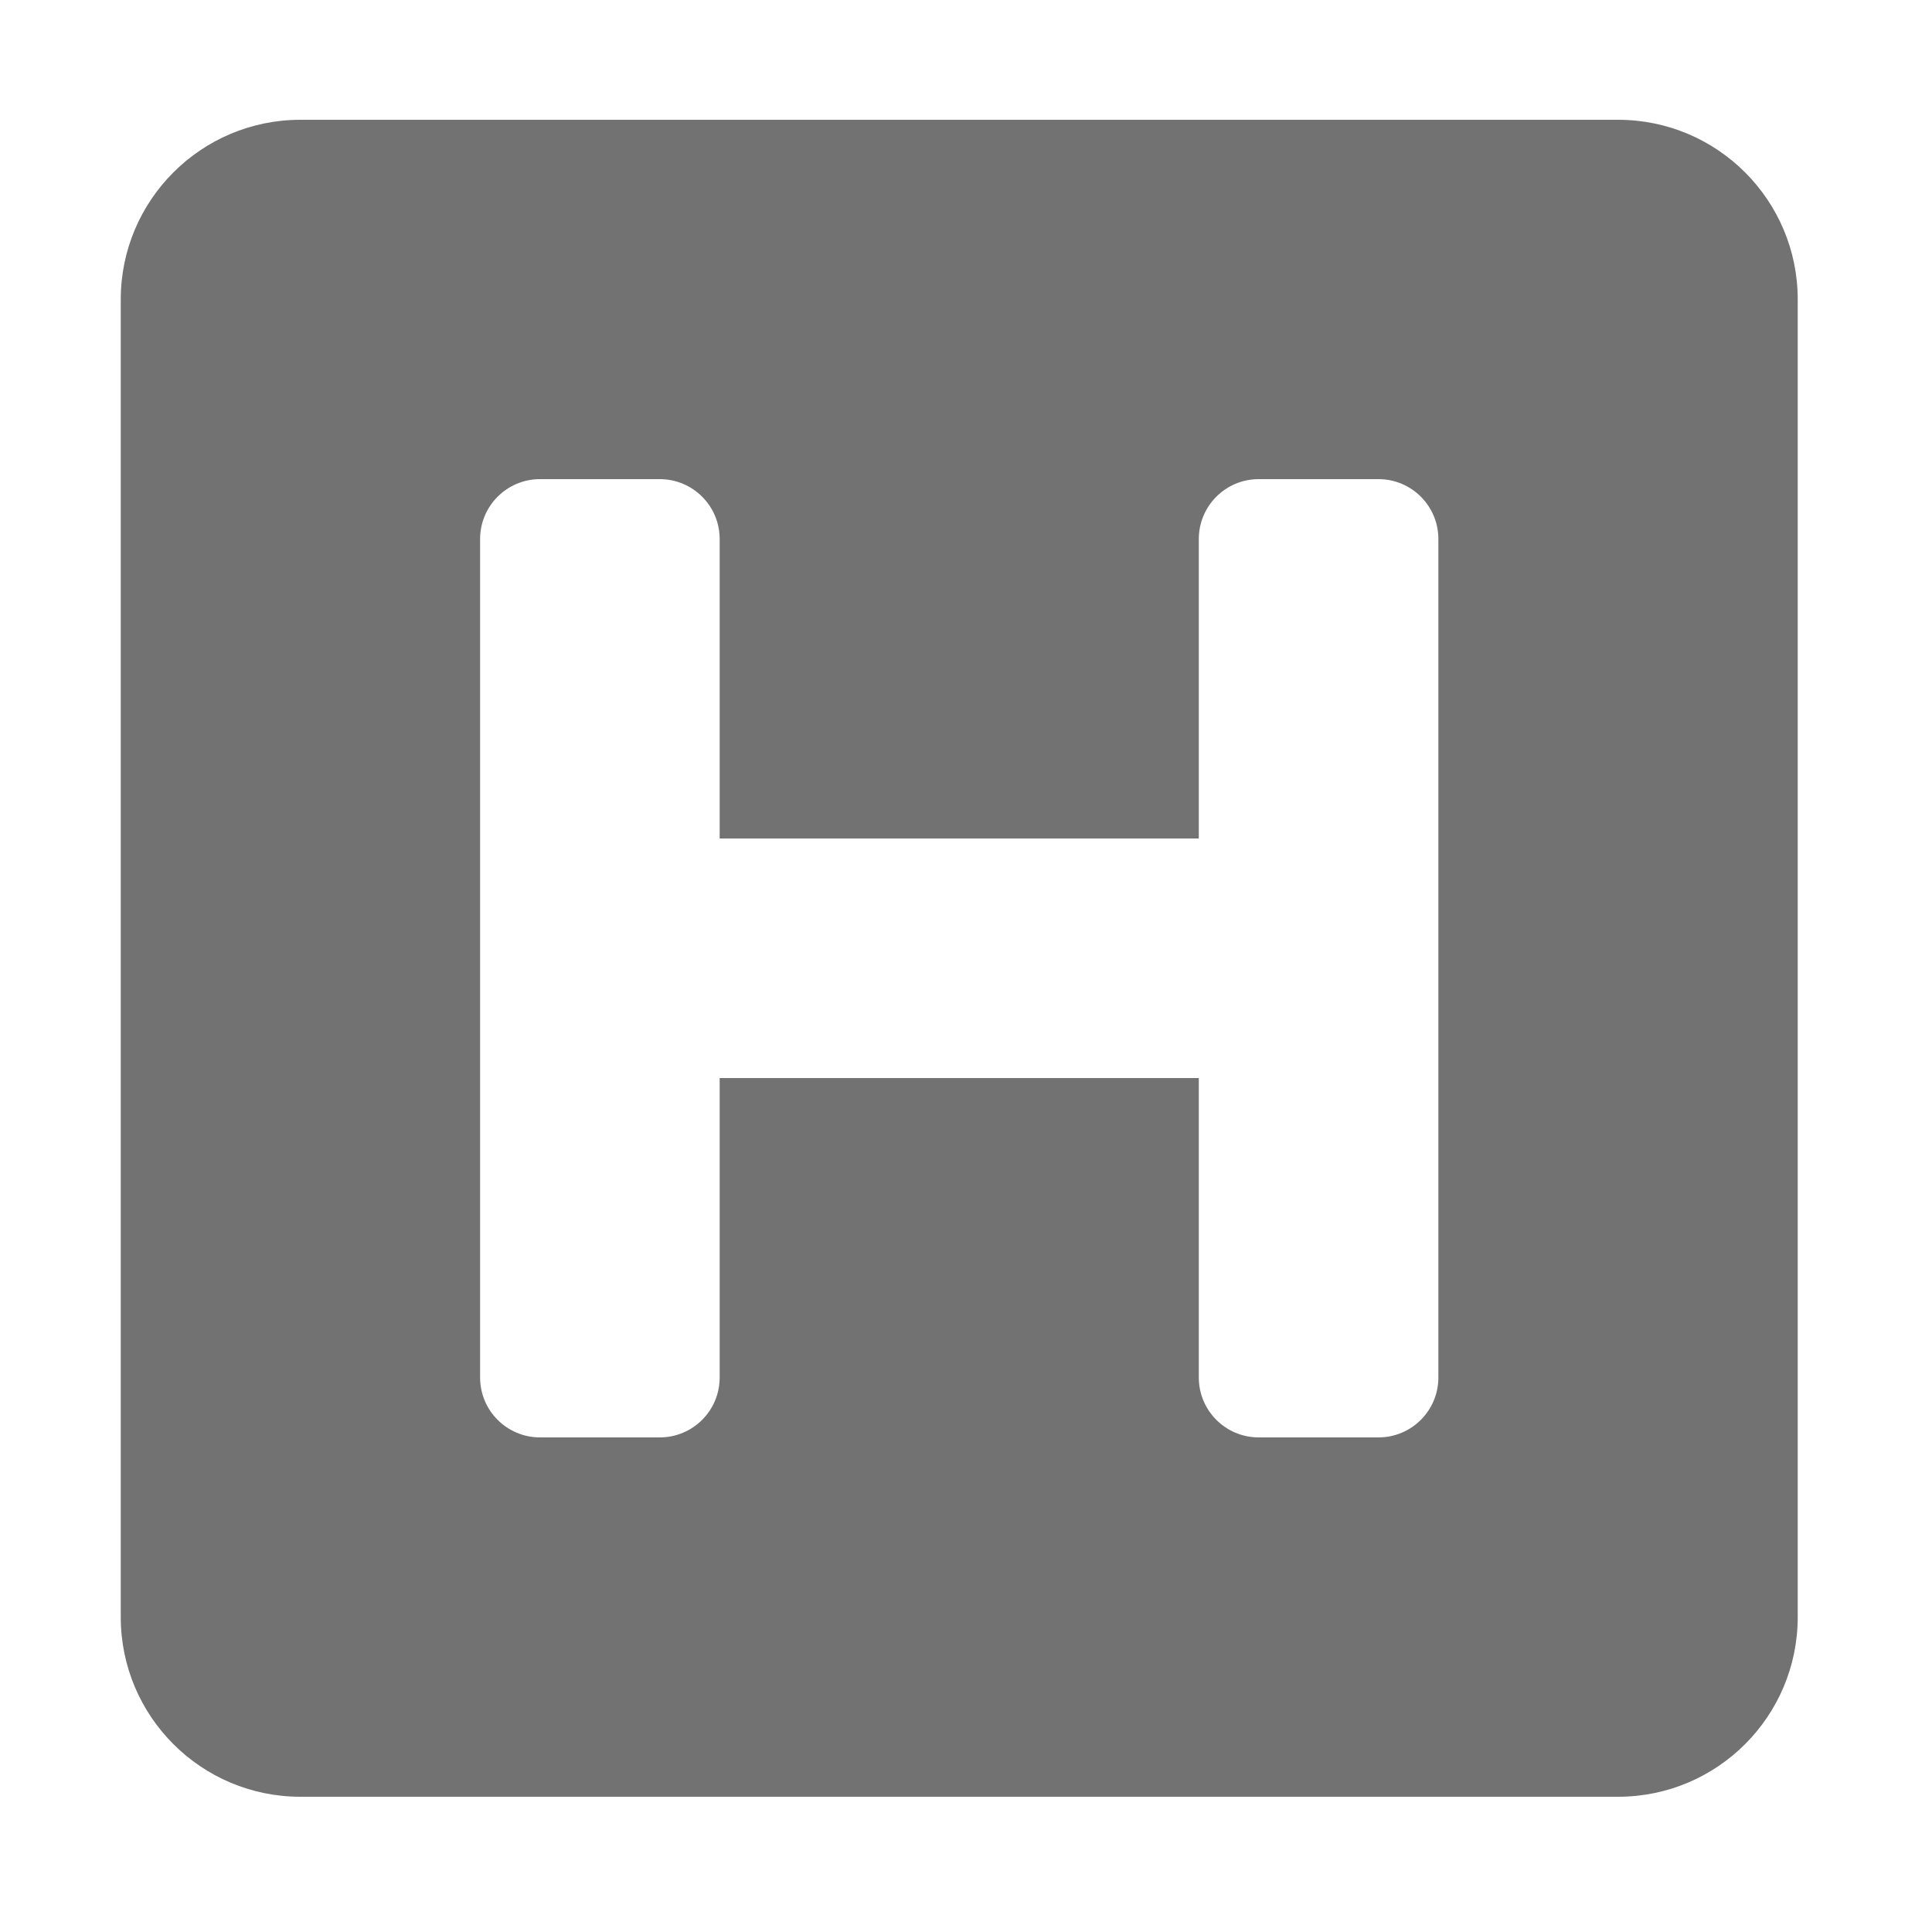 ﻿<?xml version='1.0' encoding='UTF-8'?>
<svg viewBox="-2 0 32 32" xmlns="http://www.w3.org/2000/svg">
  <g transform="matrix(0.062, 0, 0, 0.062, 0, 0)">
    <path d="M448, 80L448, 432C448, 458.51 426.51, 480 400, 480L48, 480C21.49, 480 0, 458.51 0, 432L0, 80C0, 53.49 21.49, 32 48, 32L400, 32C426.51, 32 448, 53.49 448, 80zM336, 128L304, 128C295.163, 128 288, 135.163 288, 144L288, 224L160, 224L160, 144C160, 135.163 152.837, 128 144, 128L112, 128C103.163, 128 96, 135.163 96, 144L96, 368C96, 376.837 103.163, 384 112, 384L144, 384C152.837, 384 160, 376.837 160, 368L160, 288L288, 288L288, 368C288, 376.837 295.163, 384 304, 384L336, 384C344.837, 384 352, 376.837 352, 368L352, 144C352, 135.163 344.837, 128 336, 128z" fill="#727272" fill-opacity="1" class="Black" />
  </g>
</svg>